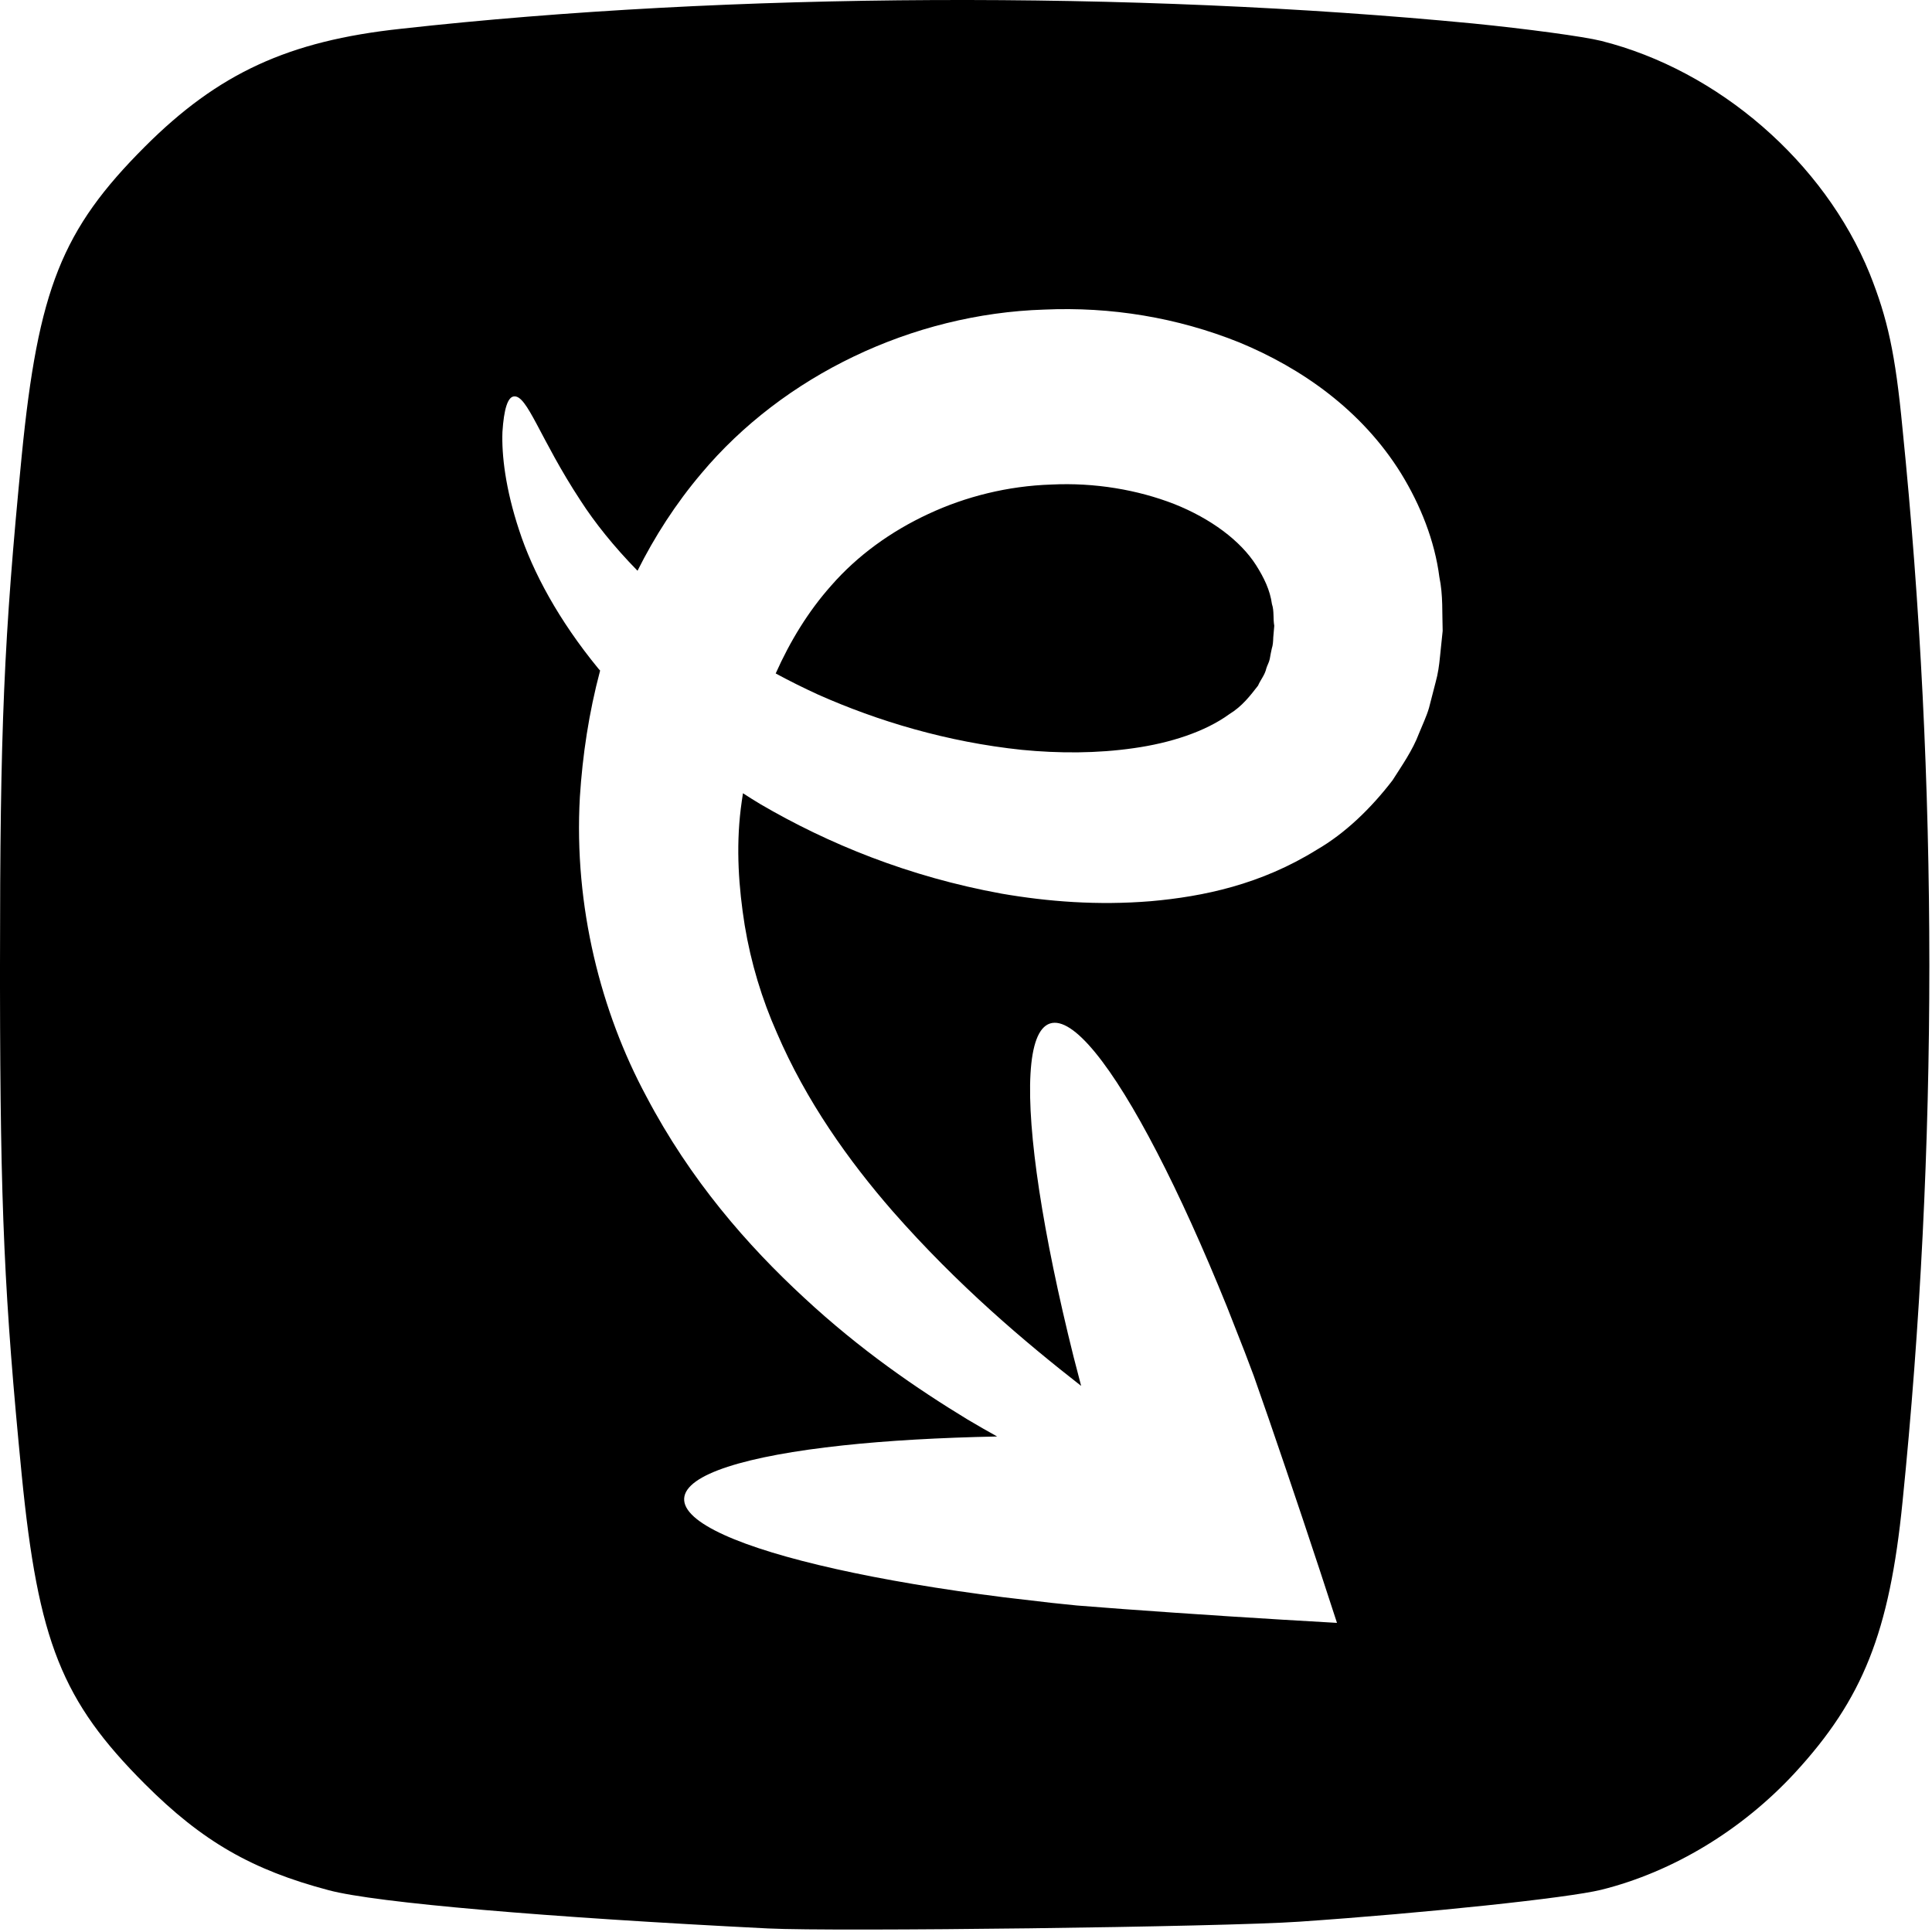 <svg xmlns="http://www.w3.org/2000/svg" xmlns:xlink="http://www.w3.org/1999/xlink" width="50" height="50" version="1.1" viewBox="0 0 50 50"><path id="Combined-Shape" d="M38.125,0.608 C39.5,0.745 40.987,0.945 41.438,1.058 C44.475,1.82 47.212,4.195 48.388,7.083 C48.85,8.245 49.05,9.133 49.237,11.095 C50.163,20.233 50.163,29.733 49.237,38.87 C48.9,42.245 48.212,43.97 46.45,45.883 C45.087,47.358 43.3,48.445 41.438,48.908 C40.575,49.12 36.9,49.508 33.625,49.733 C31.663,49.87 21.6,49.995 19.875,49.908 C14.137,49.62 9.738,49.245 8.512,48.92 C6.525,48.395 5.237,47.658 3.75,46.17 C1.6,44.02 0.988,42.483 0.562,38.17 C0.114,33.593 0.007,31.28 0,25.548 L-1.77635684e-14,24.983 C-1.77635684e-14,18.833 0.1,16.52 0.562,11.795 C0.988,7.483 1.6,5.945 3.75,3.795 C5.65,1.895 7.463,1.058 10.375,0.745 C18.9,-0.205 29.325,-0.242 38.125,0.608 Z M27.027,8.012 C23.602,8.119 20.271,9.725 18.153,12.25 C17.486,13.037 16.939,13.891 16.499,14.771 C15.888,14.146 15.394,13.528 15.025,12.956 C13.965,11.344 13.645,10.207 13.295,10.26 C13.14,10.281 13.041,10.585 13.003,11.179 C12.981,11.768 13.078,12.642 13.435,13.721 C13.786,14.801 14.458,16.052 15.488,17.306 C15.502,17.322 15.517,17.338 15.531,17.354 C15.24,18.449 15.077,19.536 15.007,20.625 C14.846,23.473 15.562,26.206 16.721,28.364 C17.867,30.547 19.352,32.239 20.808,33.583 C22.265,34.937 23.728,35.938 25.041,36.737 C25.303,36.894 25.555,37.036 25.806,37.176 C24.318,37.206 22.964,37.283 21.814,37.407 C19.308,37.676 17.741,38.156 17.706,38.78 C17.671,39.405 19.175,40.057 21.634,40.606 C22.863,40.881 24.332,41.129 25.966,41.336 C26.375,41.384 26.794,41.433 27.222,41.483 C27.436,41.505 27.653,41.527 27.871,41.55 C28.265,41.581 28.663,41.611 29.064,41.642 C30.837,41.772 32.707,41.893 34.601,42 C34.017,40.198 33.42,38.419 32.842,36.739 C32.71,36.359 32.578,35.982 32.448,35.609 C32.371,35.403 32.294,35.2 32.217,34.998 C32.06,34.597 31.905,34.205 31.755,33.821 C31.137,32.294 30.522,30.938 29.942,29.819 C28.784,27.582 27.769,26.295 27.174,26.488 C26.579,26.682 26.516,28.319 26.895,30.81 C27.085,32.056 27.385,33.514 27.784,35.113 C27.848,35.359 27.914,35.614 27.98,35.867 C26.532,34.736 24.793,33.273 23.099,31.343 C21.96,30.035 20.864,28.496 20.107,26.733 C19.718,25.857 19.434,24.92 19.273,23.947 C19.118,22.974 19.045,21.964 19.171,20.93 C19.186,20.798 19.209,20.663 19.228,20.529 C19.377,20.625 19.525,20.72 19.68,20.812 C21.432,21.836 23.515,22.689 25.919,23.127 C27.122,23.335 28.409,23.435 29.781,23.323 C31.144,23.203 32.633,22.89 34.079,21.991 C34.806,21.571 35.476,20.927 36.038,20.195 C36.287,19.804 36.561,19.414 36.725,18.977 C36.812,18.762 36.916,18.545 36.981,18.326 L37.153,17.66 C37.216,17.435 37.246,17.215 37.267,16.994 L37.336,16.328 C37.32,15.867 37.349,15.406 37.251,14.936 C37.131,13.994 36.759,13.066 36.261,12.255 C35.24,10.608 33.678,9.526 32.079,8.864 C30.462,8.213 28.744,7.936 27.027,8.012 Z M30.389,13.044 C31.334,13.42 32.103,13.991 32.508,14.628 C32.71,14.948 32.869,15.27 32.918,15.635 C32.978,15.807 32.944,16.009 32.978,16.195 L32.952,16.496 C32.949,16.599 32.943,16.699 32.914,16.784 C32.894,16.874 32.876,16.964 32.861,17.055 C32.843,17.144 32.798,17.214 32.773,17.296 C32.735,17.469 32.623,17.591 32.558,17.744 C32.355,18.004 32.15,18.278 31.812,18.484 C31.19,18.937 30.285,19.23 29.343,19.362 C28.397,19.499 27.407,19.5 26.446,19.406 C24.516,19.204 22.713,18.662 21.168,17.974 C20.788,17.8 20.424,17.618 20.075,17.429 C20.445,16.599 20.915,15.826 21.509,15.158 C22.192,14.375 23.055,13.753 24.026,13.301 C24.996,12.848 26.089,12.576 27.21,12.54 C28.328,12.485 29.437,12.674 30.389,13.044 Z"/></svg>